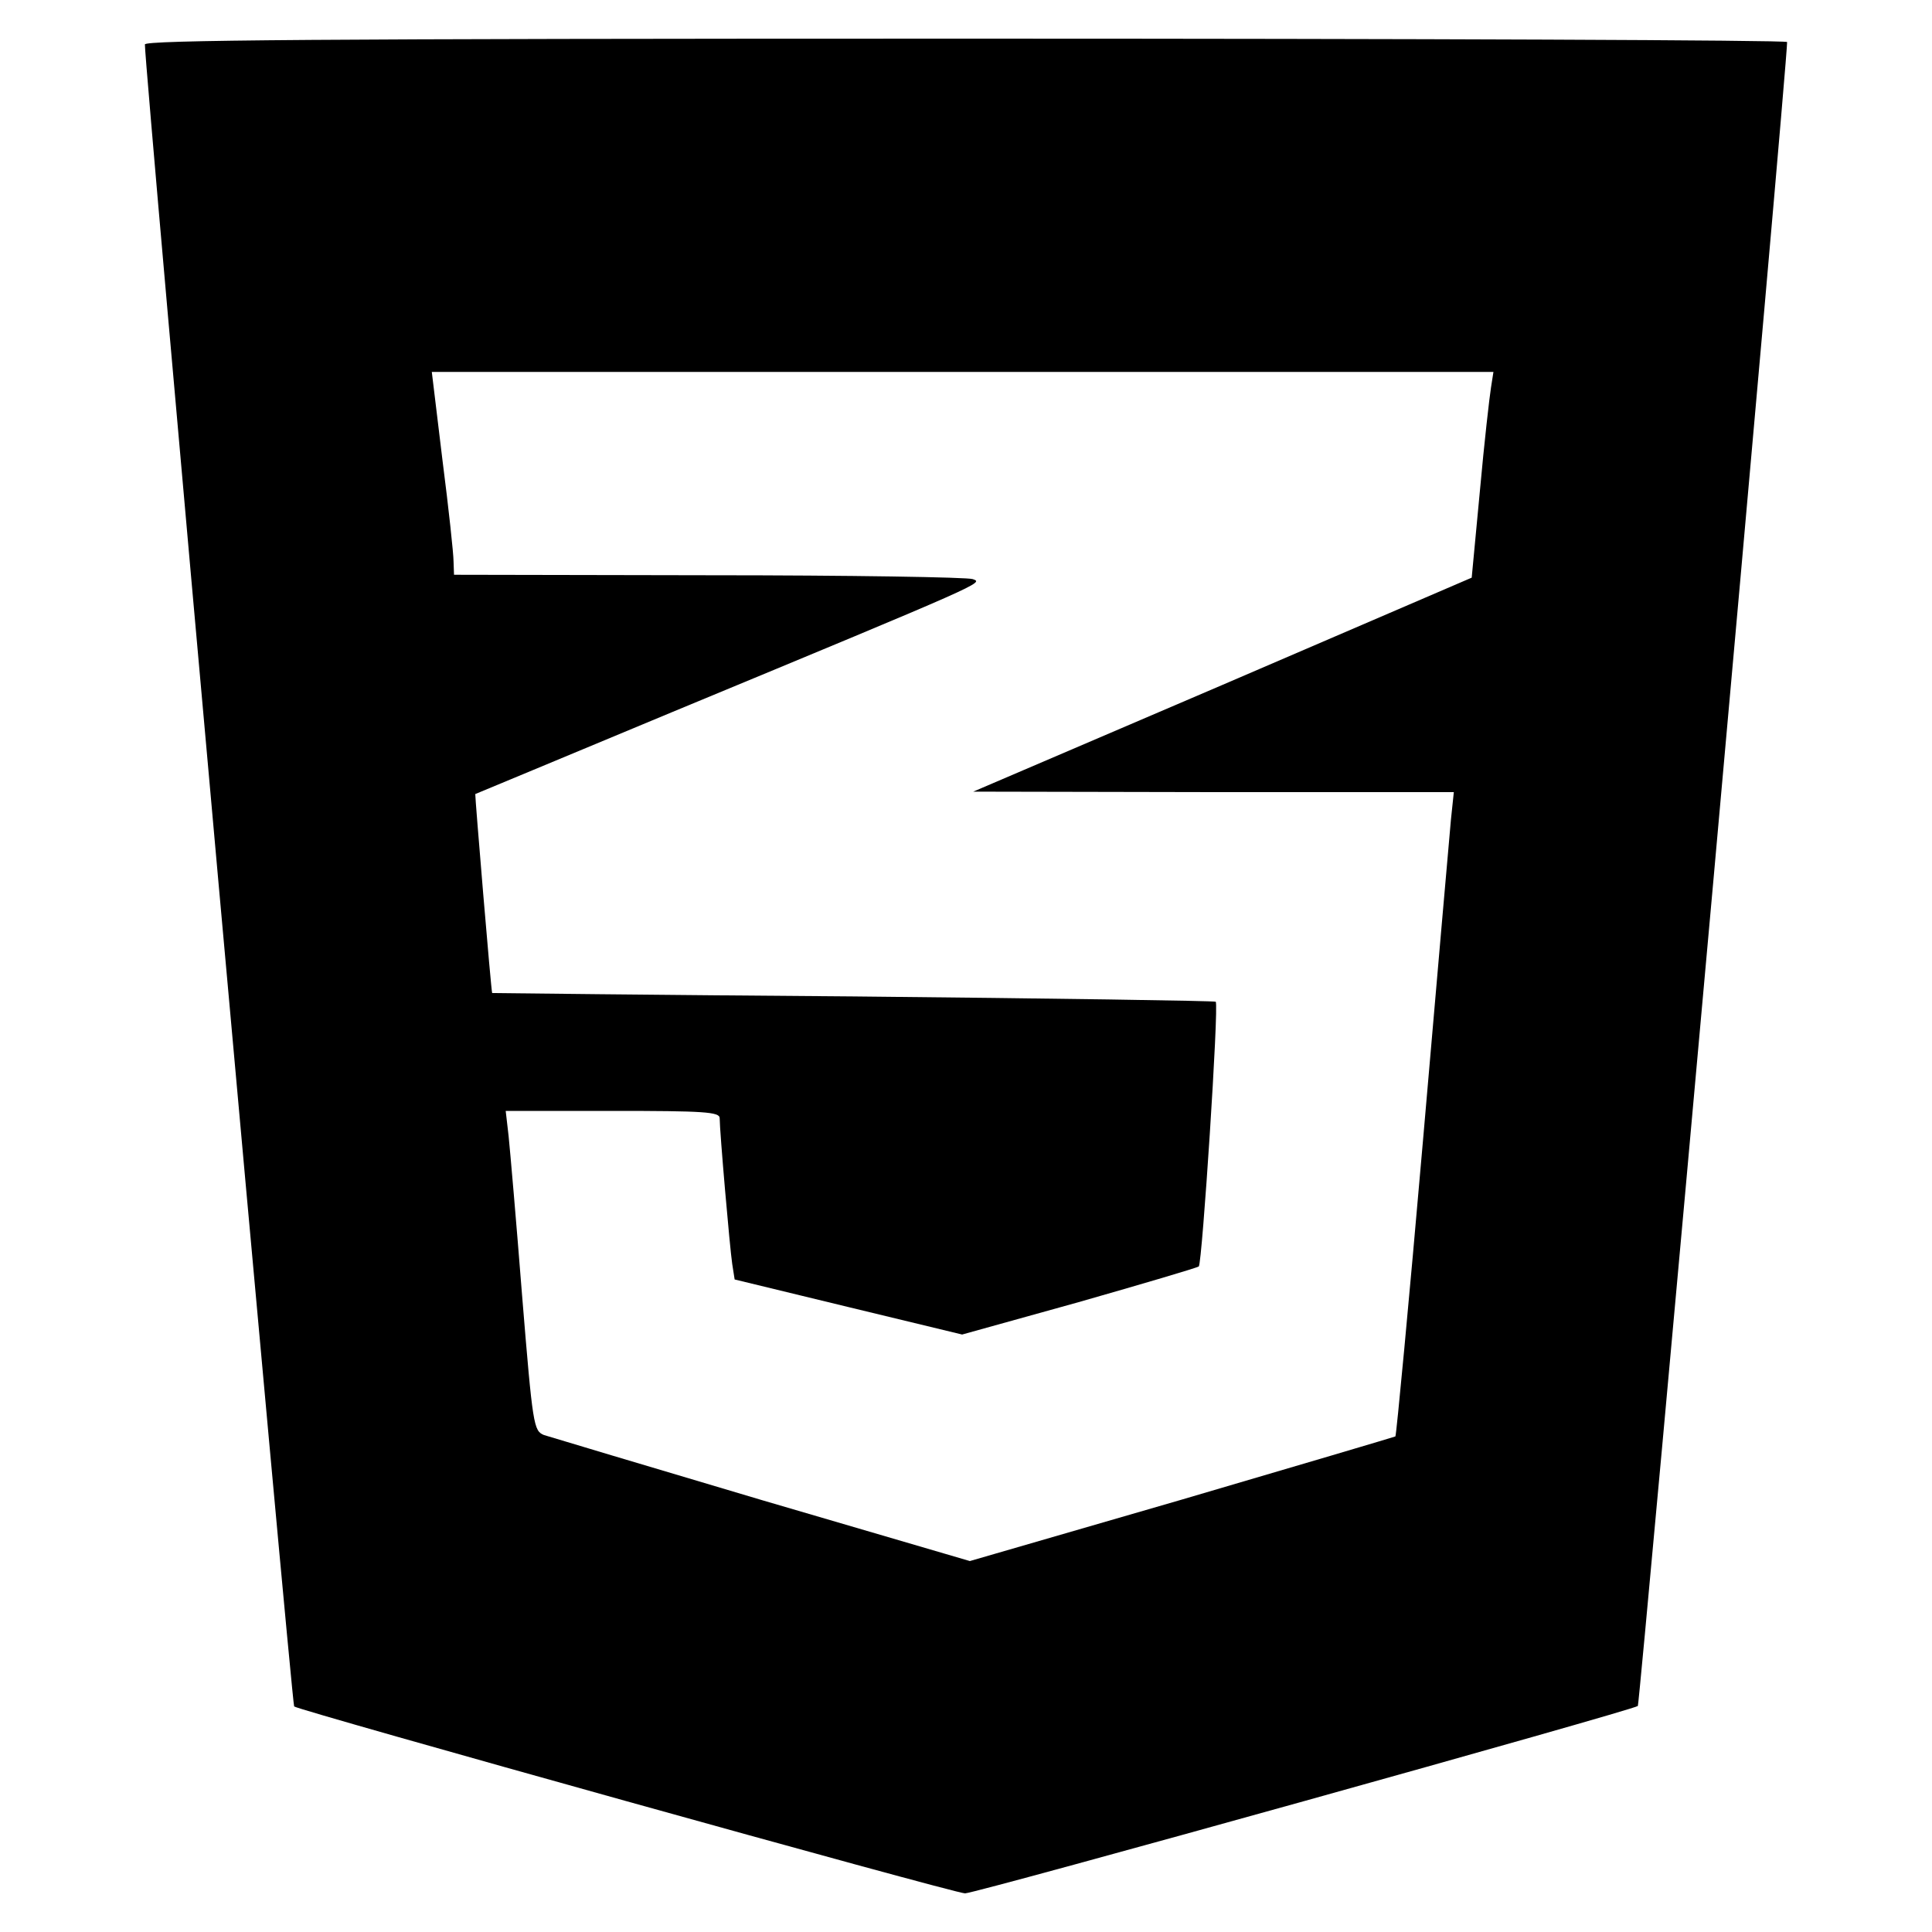 <?xml version="1.0" standalone="no"?>
<!DOCTYPE svg PUBLIC "-//W3C//DTD SVG 20010904//EN"
 "http://www.w3.org/TR/2001/REC-SVG-20010904/DTD/svg10.dtd">
<svg version="1.0" xmlns="http://www.w3.org/2000/svg"
 width="400pt" height="400pt" viewBox="0 0 400 400"
 preserveAspectRatio="xMidYMid meet">
<g transform="translate(0,400) scale(0.1,-0.1)"
fill="#000000" stroke="none">
<path d="M300 3908 c-1 -44 304 -3434 309 -3441 8 -8 1367 -387 1389 -387 22
0 1386 380 1393 388 4 5 311 3415 309 3445 0 4 -765 7 -1700 7 -1353 0 -1700
-3 -1700 -12z m2787 -710 c-3 -18 -14 -114 -23 -214 l-17 -180 -516 -222 -516
-221 497 -1 498 0 -6 -57 c-3 -32 -29 -331 -58 -666 -29 -334 -55 -609 -57
-611 -2 -1 -201 -60 -443 -131 l-438 -127 -430 126 c-236 70 -439 131 -452
135 -21 9 -23 18 -45 288 -12 153 -25 302 -28 331 l-6 52 222 0 c188 0 221 -2
221 -15 0 -27 21 -269 26 -302 l5 -32 235 -57 236 -57 241 67 c133 38 245 71
249 74 7 7 42 542 35 548 -2 2 -340 7 -750 11 -411 3 -747 7 -748 7 -2 1 -36
411 -35 412 0 0 183 76 406 169 656 272 646 268 624 276 -10 4 -256 8 -546 8
l-528 1 -1 28 c0 15 -10 109 -23 210 l-22 182 1099 0 1099 0 -5 -32z"/>
</g>
</svg>
